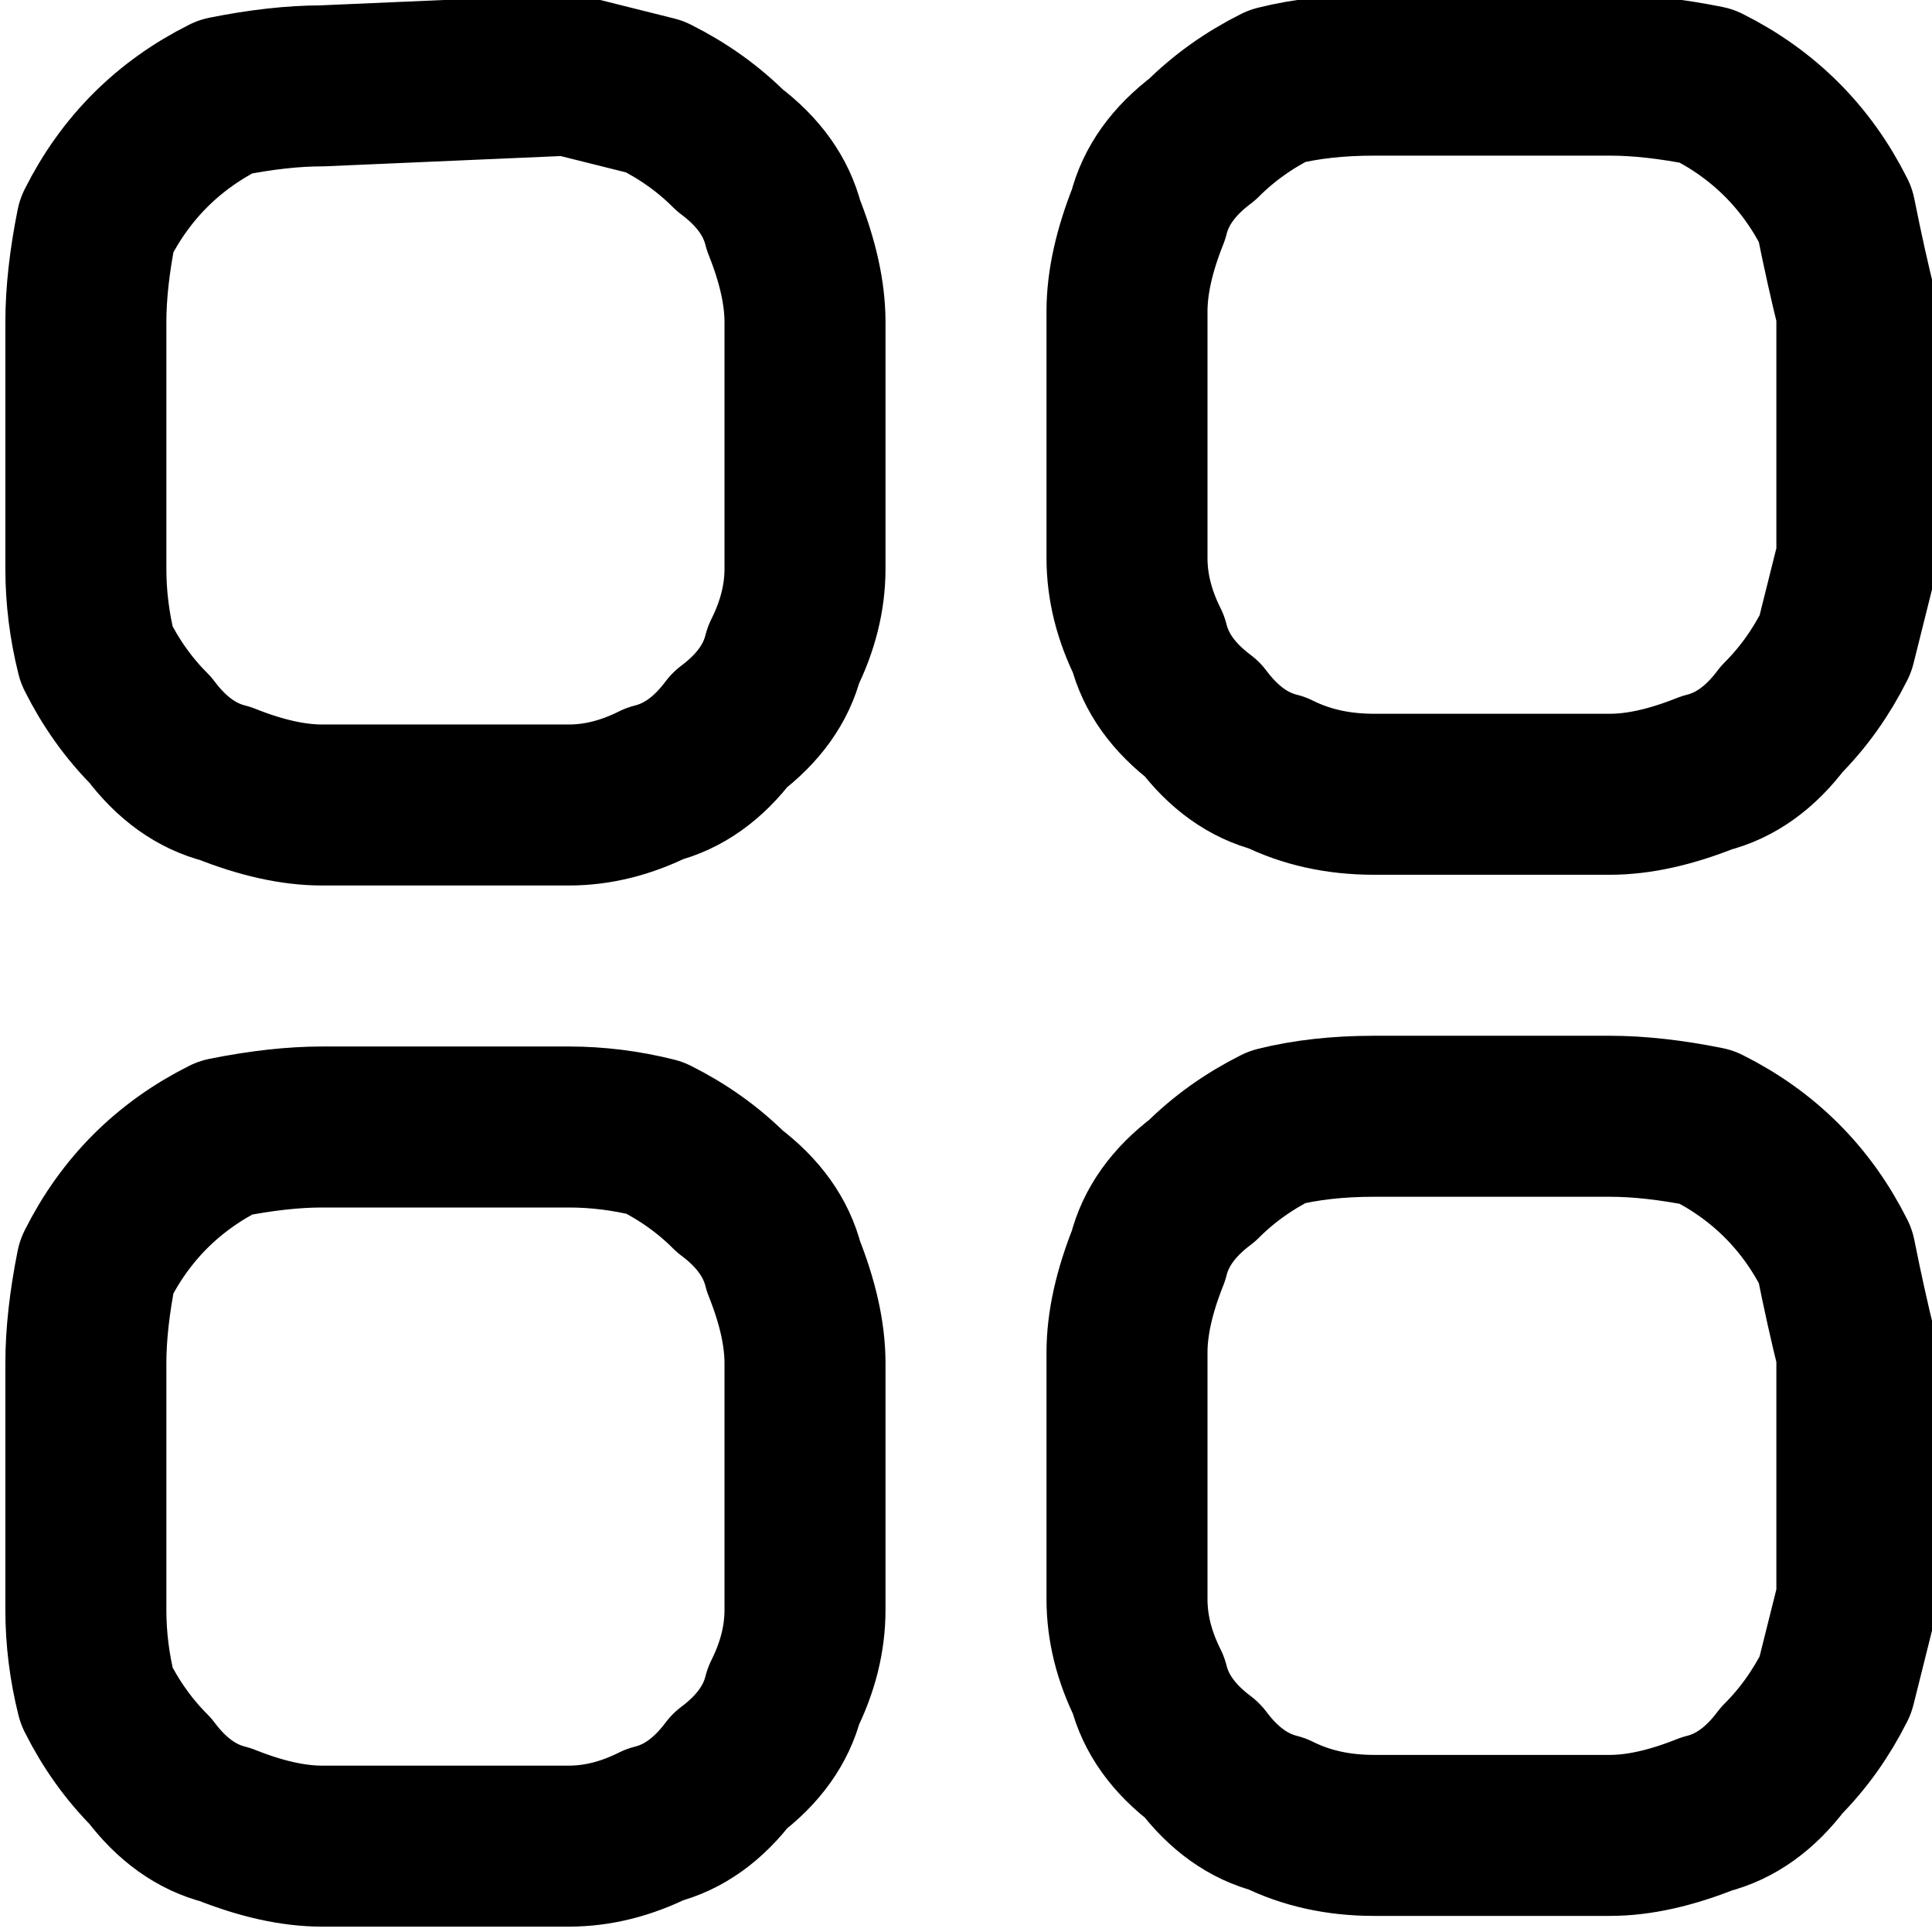 <svg version="1.2" xmlns="http://www.w3.org/2000/svg" viewBox="0 0 18 18" width="18" height="18">
	<title>icon-svg</title>
	<style>
		.s0 { fill: none;stroke: #000000;stroke-linecap: round;stroke-linejoin: round;stroke-width: 1.5 } 
	</style>
	<path id="Layer" class="s0" d="m0.8 3q0-0.4 0.1-0.9 0.2-0.4 0.5-0.7 0.3-0.3 0.7-0.5 0.5-0.1 0.9-0.1l2.3-0.1q0.4 0.1 0.8 0.2 0.4 0.2 0.7 0.5 0.4 0.3 0.5 0.7 0.2 0.5 0.2 0.9v2.3q0 0.4-0.2 0.8-0.1 0.4-0.5 0.7-0.3 0.4-0.7 0.5-0.4 0.2-0.8 0.2h-2.3q-0.4 0-0.9-0.2-0.4-0.1-0.7-0.5-0.3-0.3-0.5-0.7-0.1-0.4-0.1-0.8zm0 9.7q0-0.4 0.1-0.9 0.2-0.4 0.5-0.7 0.3-0.3 0.7-0.5 0.5-0.1 0.9-0.1h2.3q0.4 0 0.8 0.1 0.4 0.2 0.7 0.5 0.4 0.3 0.5 0.7 0.2 0.5 0.2 0.9v2.3q0 0.4-0.2 0.8-0.1 0.4-0.5 0.7-0.3 0.4-0.7 0.5-0.4 0.2-0.8 0.2h-2.3q-0.4 0-0.9-0.2-0.4-0.1-0.7-0.5-0.3-0.3-0.5-0.7-0.1-0.4-0.1-0.8zm9.7-9.8q0-0.4 0.2-0.9 0.1-0.4 0.5-0.7 0.3-0.3 0.7-0.5 0.4-0.1 0.9-0.1h2.2q0.4 0 0.9 0.1 0.4 0.2 0.7 0.5 0.3 0.3 0.5 0.7 0.1 0.5 0.2 0.9v2.3q-0.1 0.4-0.2 0.8-0.2 0.4-0.5 0.7-0.3 0.4-0.7 0.5-0.5 0.2-0.9 0.2h-2.2q-0.5 0-0.9-0.2-0.4-0.1-0.7-0.5-0.4-0.3-0.5-0.7-0.2-0.4-0.2-0.8zm0 9.7q0-0.4 0.2-0.9 0.1-0.4 0.5-0.7 0.3-0.3 0.7-0.5 0.4-0.1 0.9-0.1h2.2q0.4 0 0.9 0.1 0.4 0.2 0.7 0.5 0.3 0.3 0.5 0.7 0.1 0.5 0.2 0.9v2.3q-0.1 0.4-0.2 0.8-0.2 0.4-0.5 0.7-0.3 0.4-0.7 0.5-0.5 0.2-0.9 0.2h-2.2q-0.5 0-0.9-0.2-0.4-0.1-0.7-0.5-0.4-0.3-0.5-0.7-0.2-0.4-0.2-0.8z"/>
</svg>